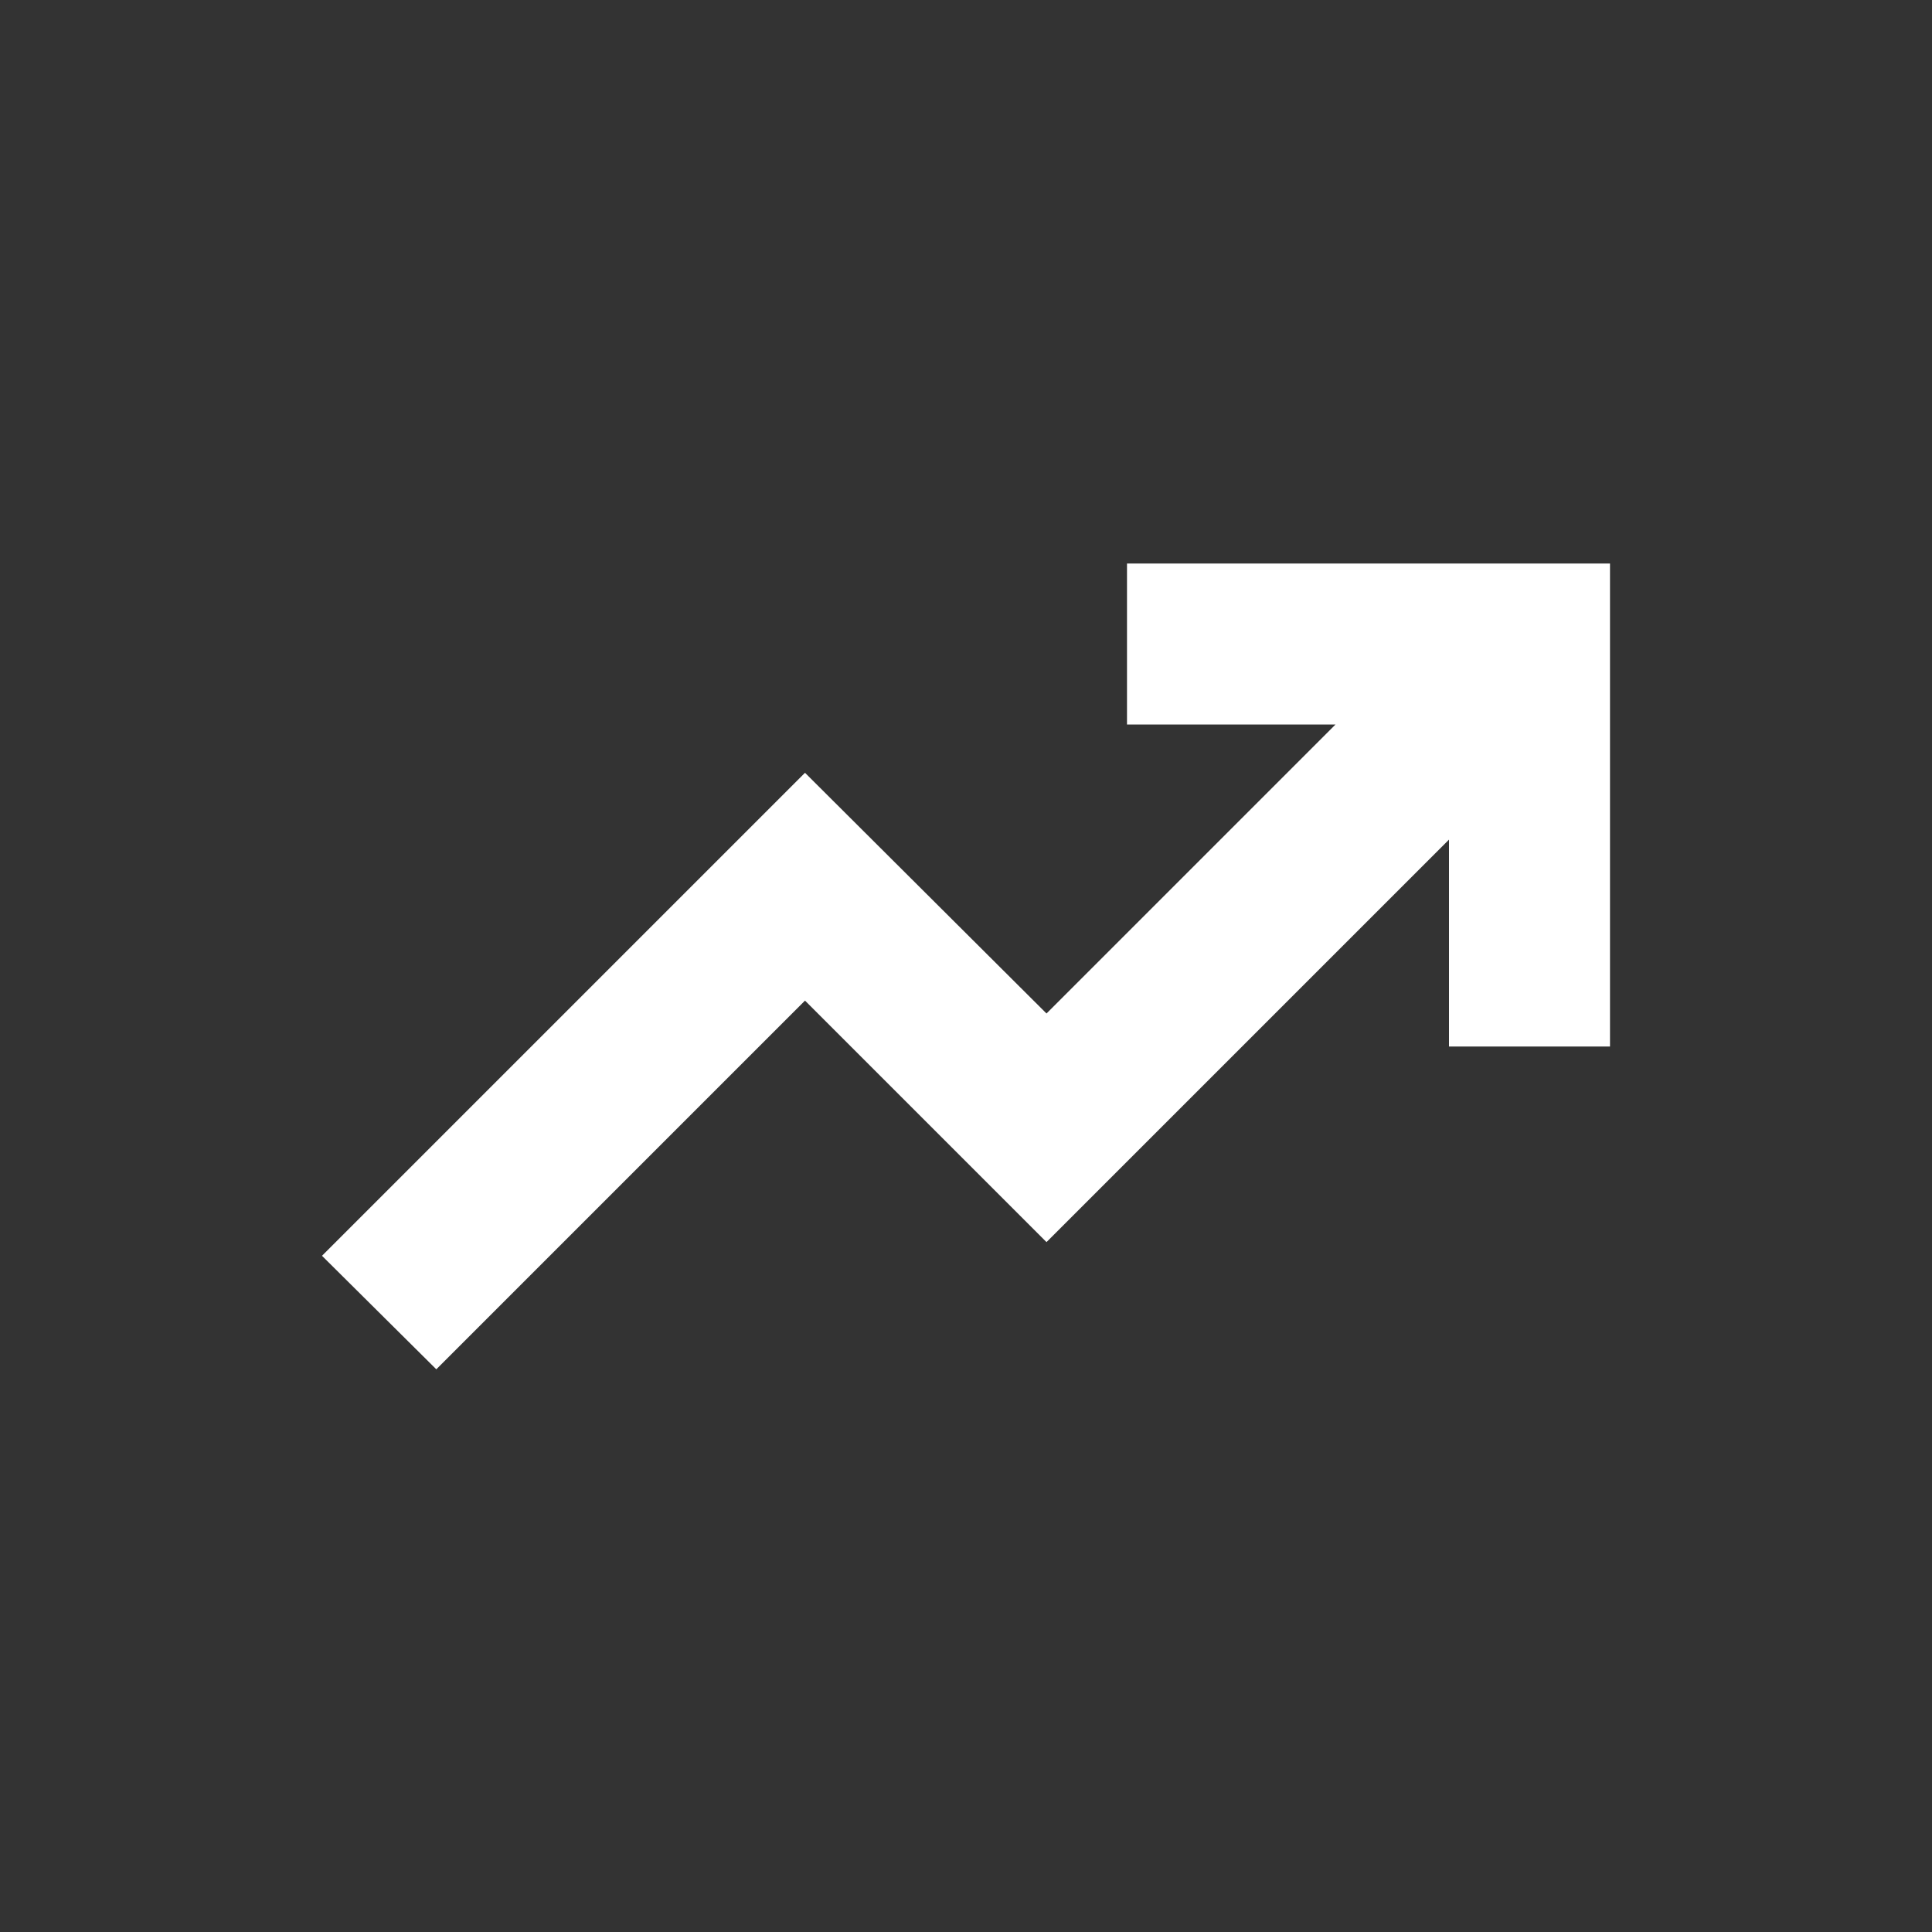 <svg xmlns="http://www.w3.org/2000/svg" width="24" height="24" viewBox="0 0 24 24"><rect x="0" y="0" width="24" height="24" fill="#333333" stroke="none"/><path fill="none" d="M0 0h24v24H0z"/><path fill="#FFF" d="M14 7v2h2.59L13 12.59 10 9.6l-6 6 1.42 1.41L10 12.43l3 3 5-5V13h2V7z"/></svg>